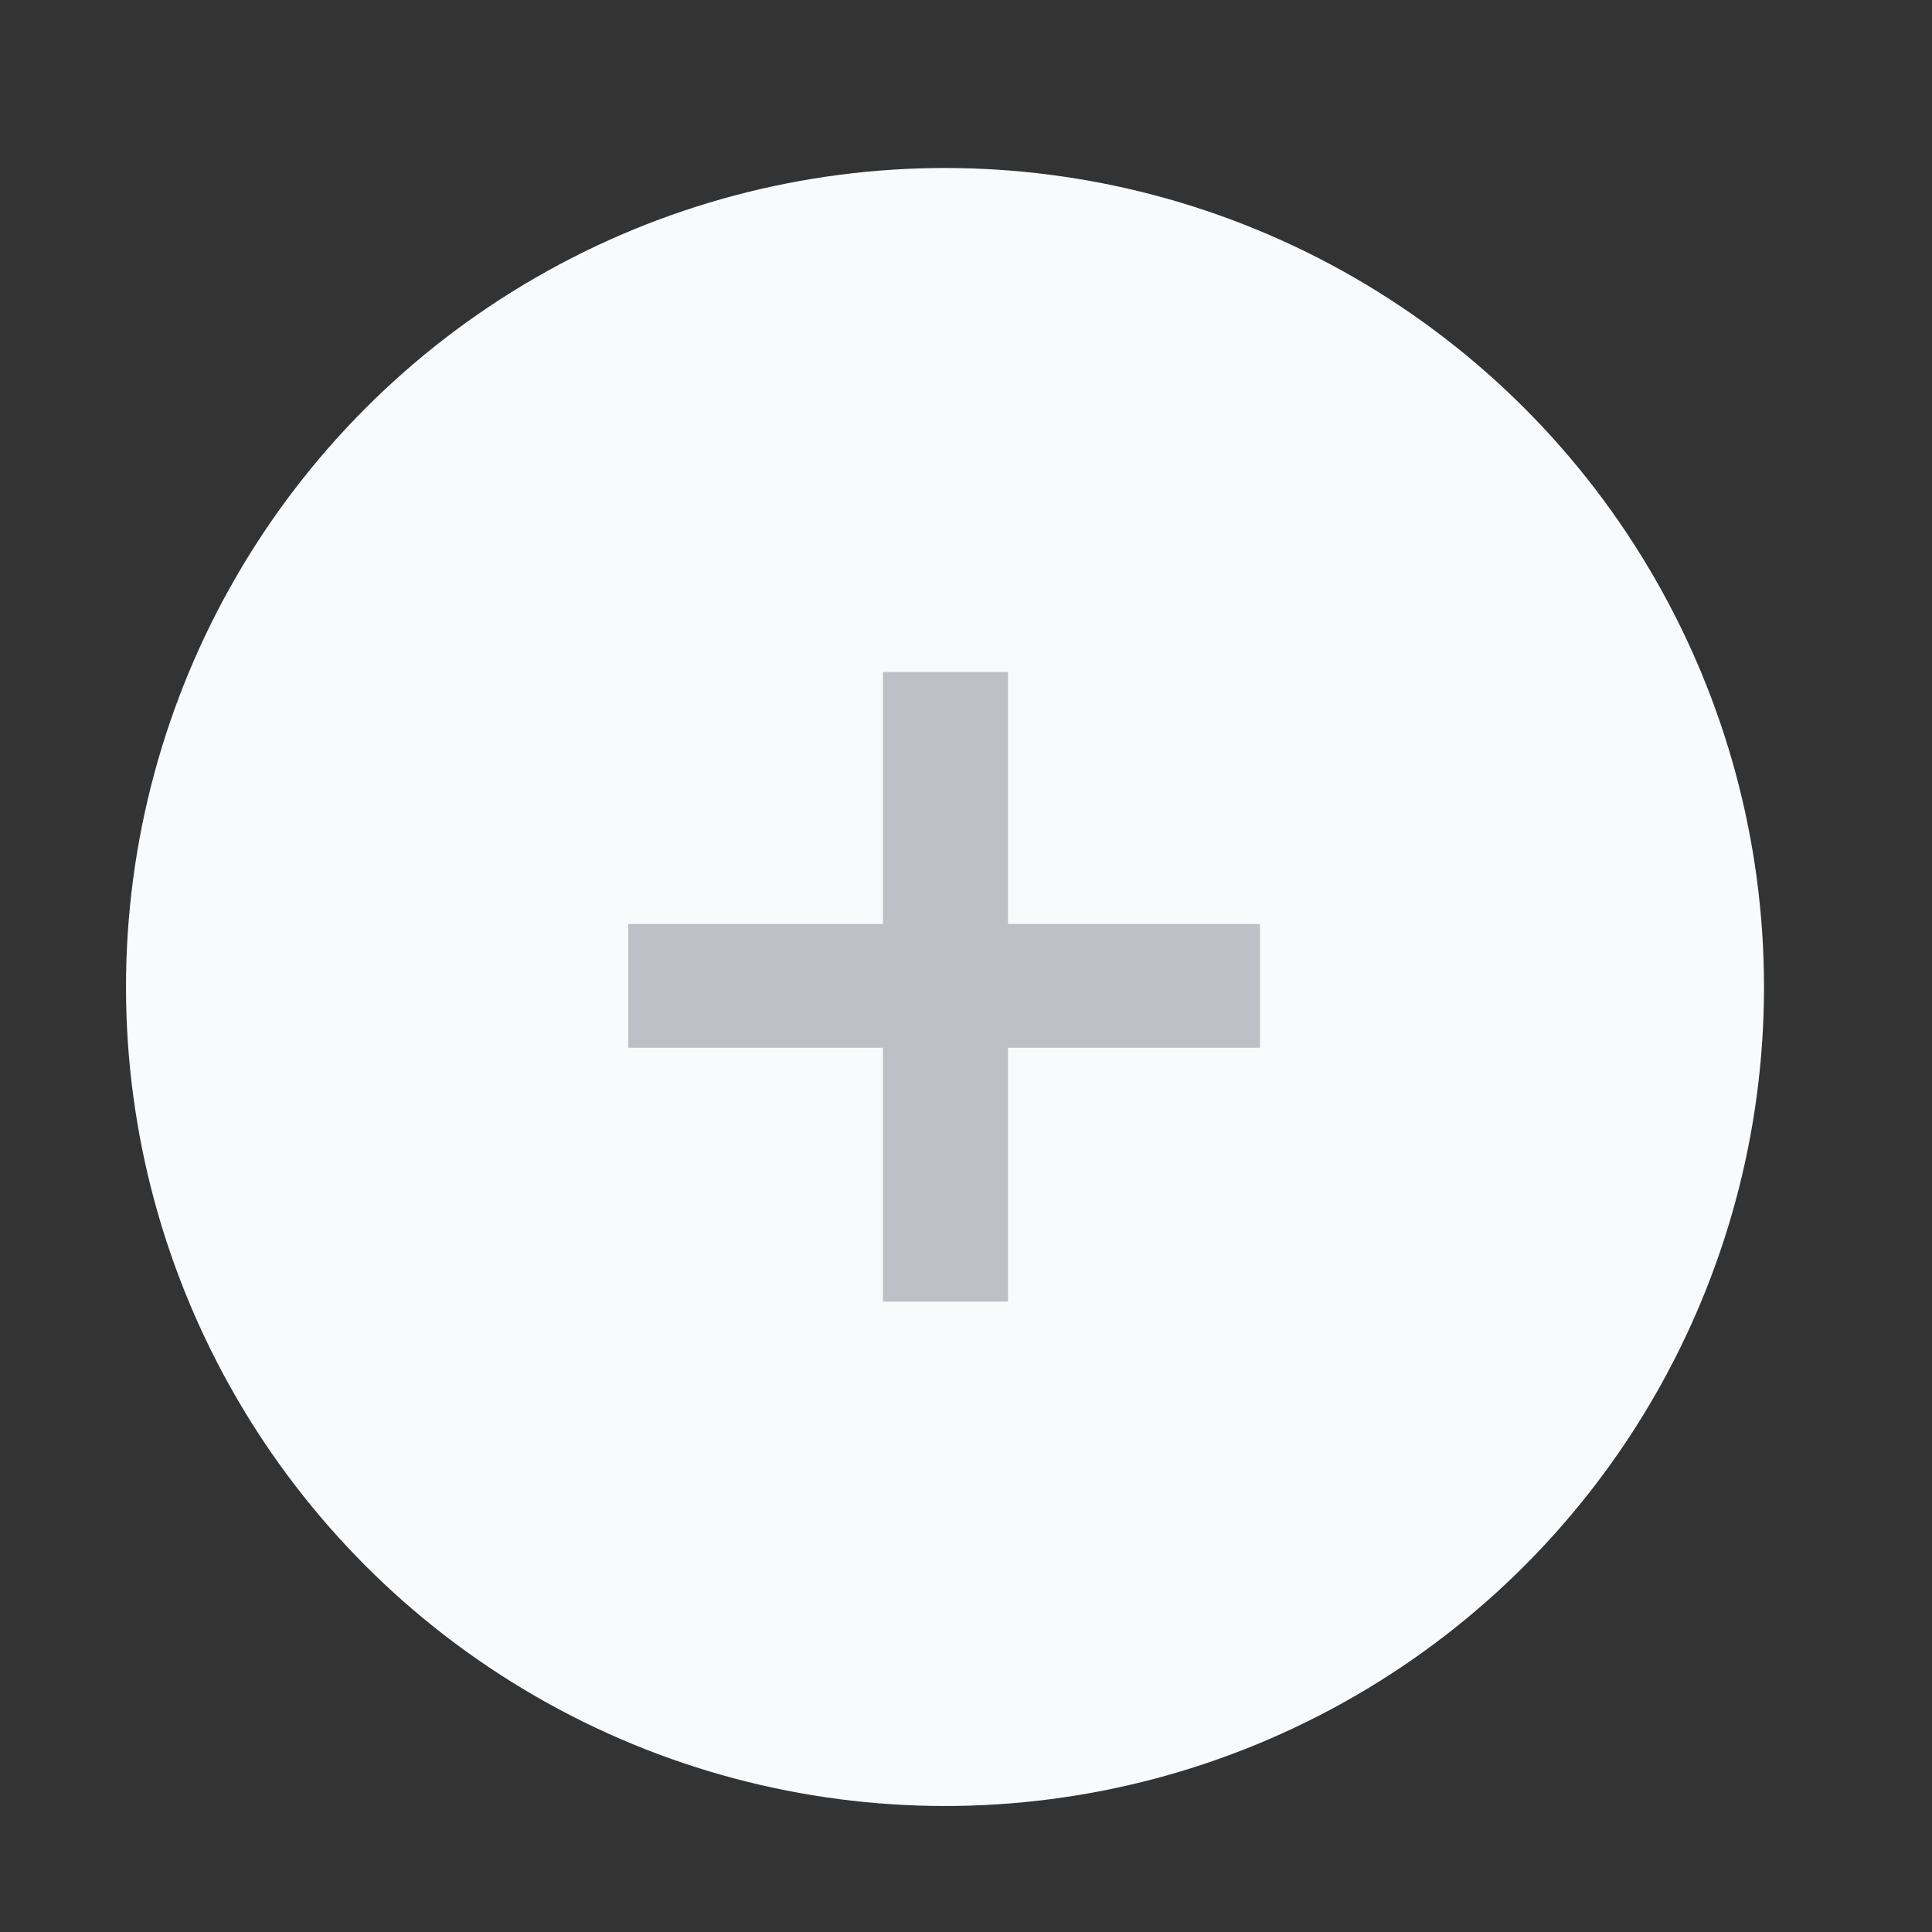 <svg width="46" height="46" viewBox="0 0 46 46" fill="none" xmlns="http://www.w3.org/2000/svg">
	<rect x="0" y="0" width="46" height="46" fill="#333333" stroke="none"/>
	<circle cx="22.5" cy="23.5" r="19.5" fill="#F8FAFB"/>
	<path fill-rule="evenodd" clip-rule="evenodd" d="M21.022 16H24V22H30V24.947H24V30.99H21.022V24.947H14.958V22H21.022V16Z" fill="#BDC1C6"/>
</svg>